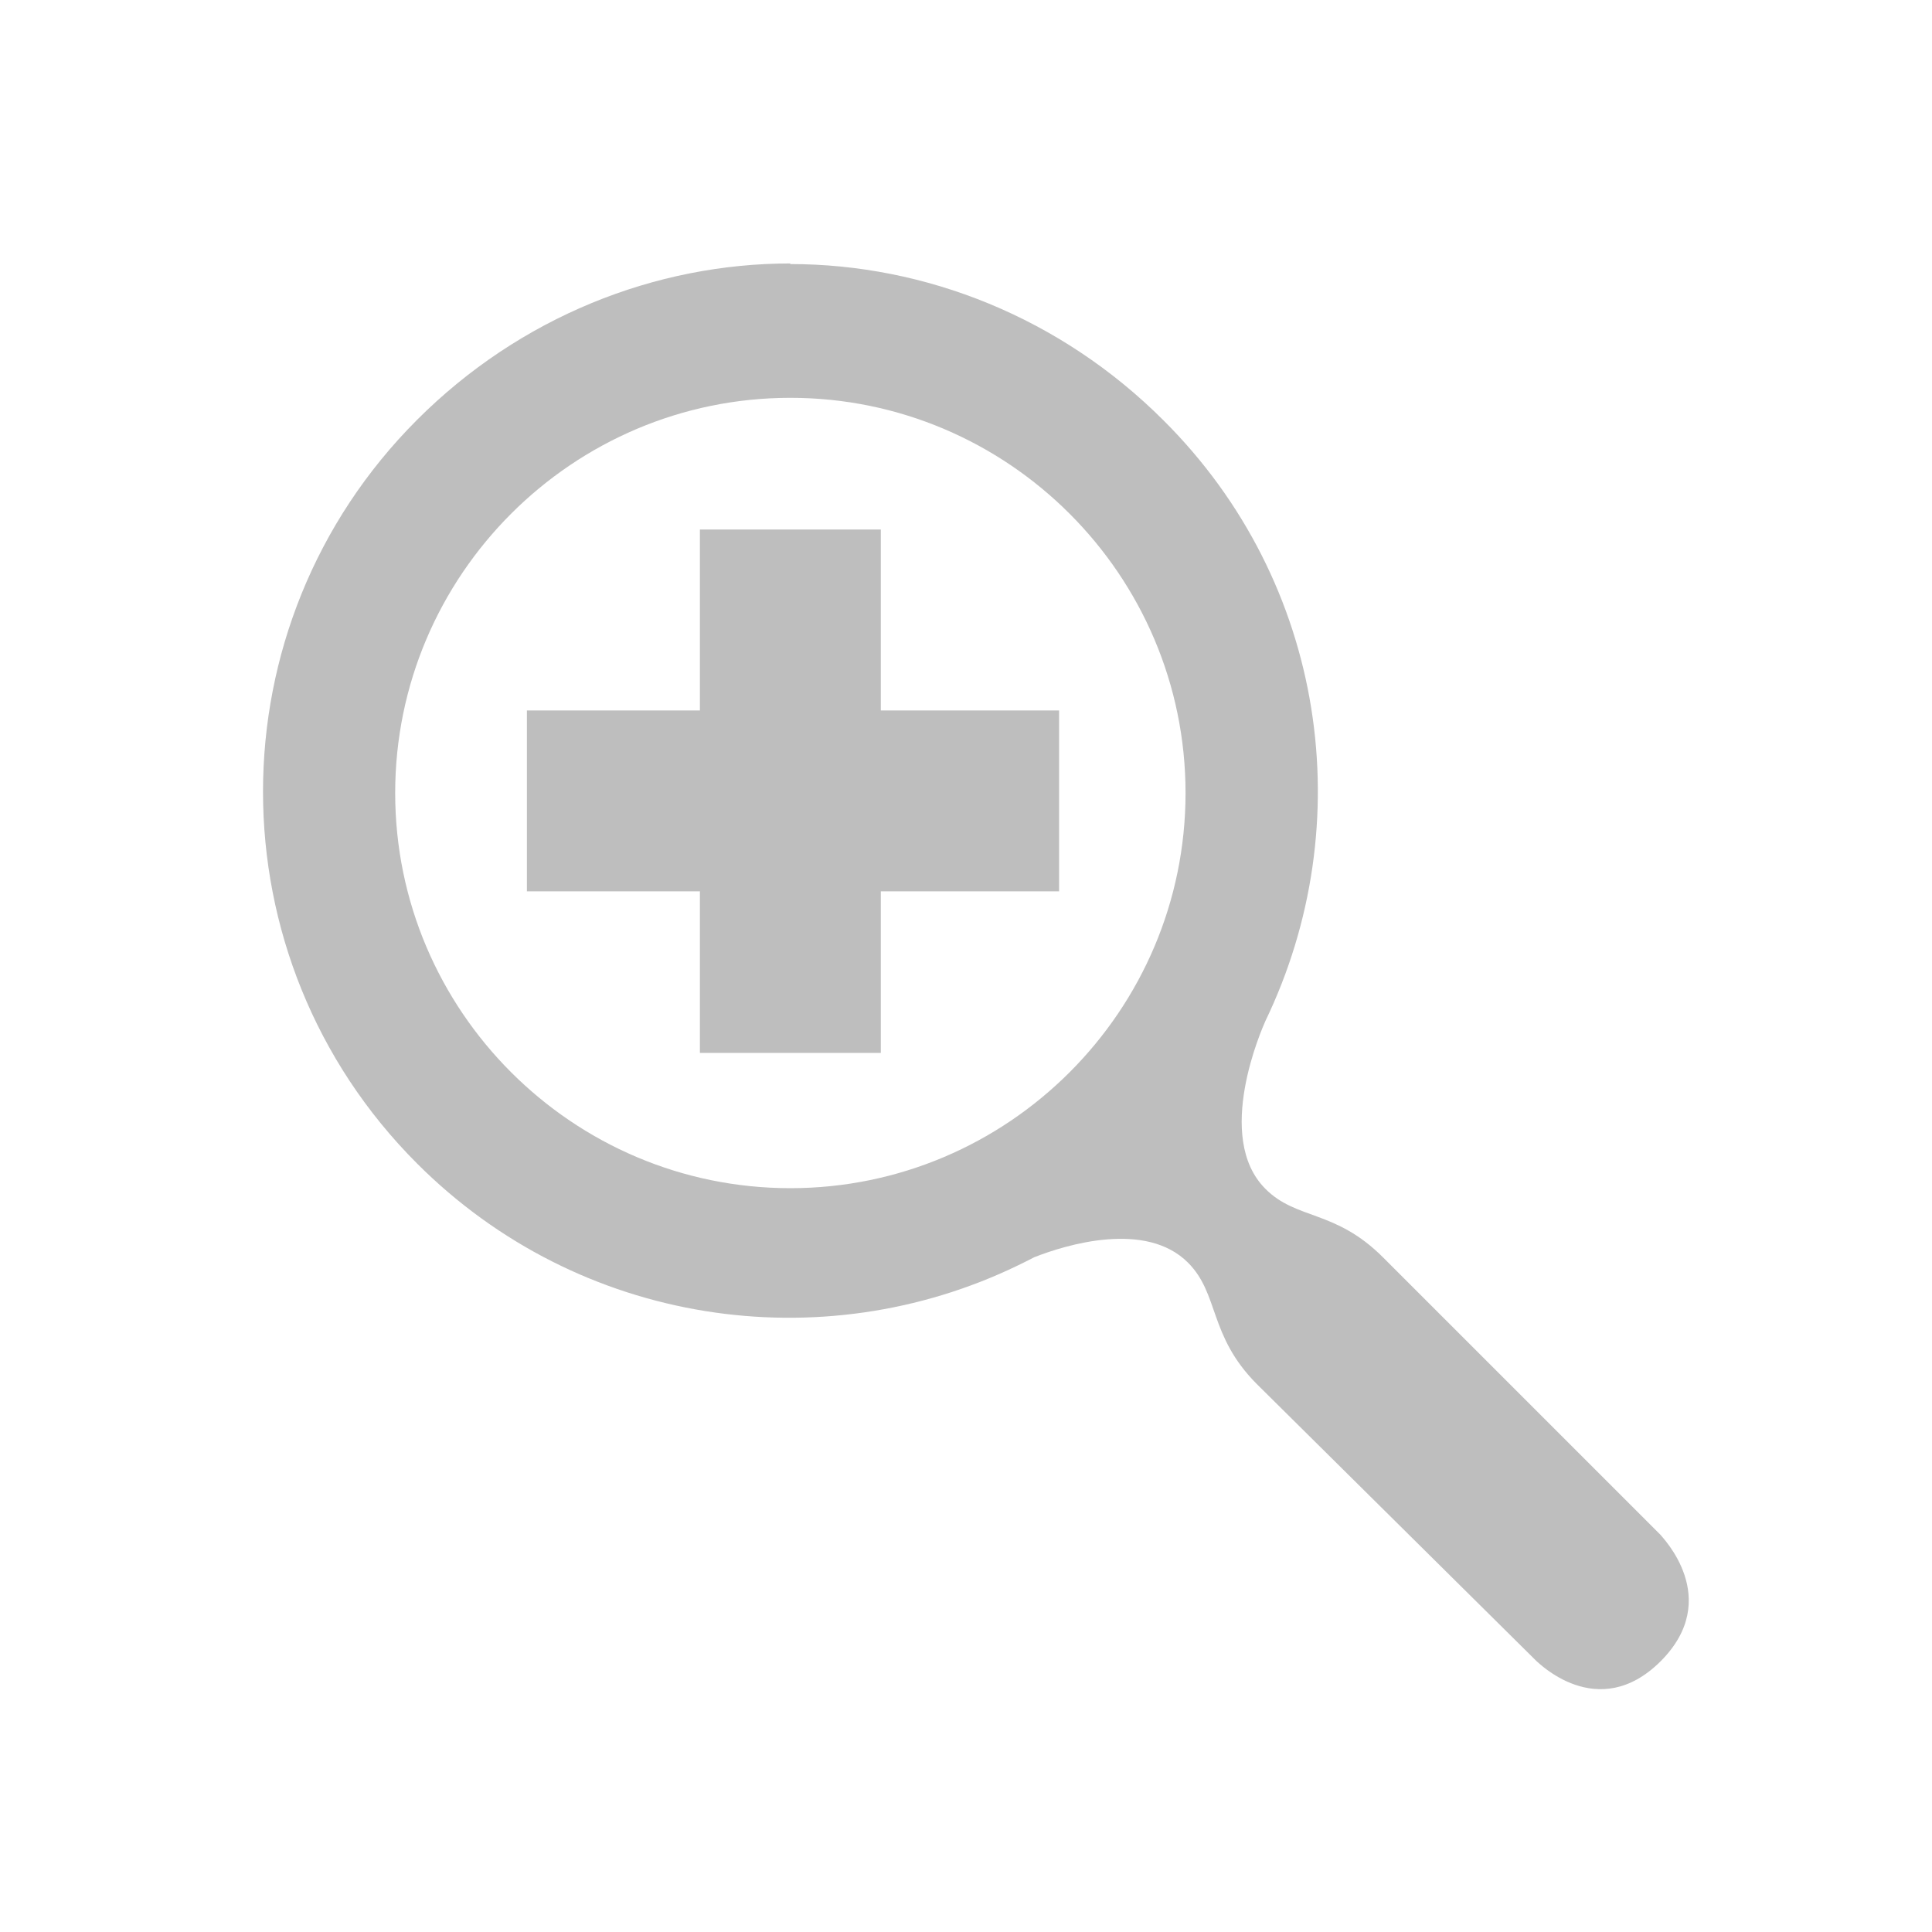 <?xml version="1.0" encoding="UTF-8"?>
<svg width="22" height="22" version="1.1" xmlns="http://www.w3.org/2000/svg">
 <path d="m9 3c-1.54 1e-7 -3.08 0.61-4.25 1.78-2.34 2.34-2.34 6.13 0 8.47 1.85 1.85 4.61 2.24 6.84 1.16 0.059-0.029 0.129-0.063 0.188-0.094 0.363-0.143 1.27-0.419 1.75 0.062 0.357 0.357 0.234 0.828 0.781 1.38l3.19 3.16c0.004-0.004 0.691 0.715 1.41 0 0.718-0.718 0.01-1.42 0-1.44l-3.16-3.16c-0.547-0.547-0.986-0.424-1.34-0.781-0.589-0.589-0.035-1.83 0-1.91 1.08-2.24 0.698-4.99-1.16-6.84-1.17-1.17-2.71-1.78-4.25-1.78zm0 1.53c2.48-2e-7 4.5 2.02 4.5 4.5 0 2.48-2.02 4.5-4.5 4.5-2.48 0-4.5-2.02-4.5-4.5 1e-7 -2.48 2.02-4.5 4.5-4.5zm-1.03 1.5v2.06h-1.97v2.06h1.97v1.84h2.06v-1.84h2.03v-2.06h-2.03v-2.06h-2.06z" fill="#bebebe"/>
</svg>
